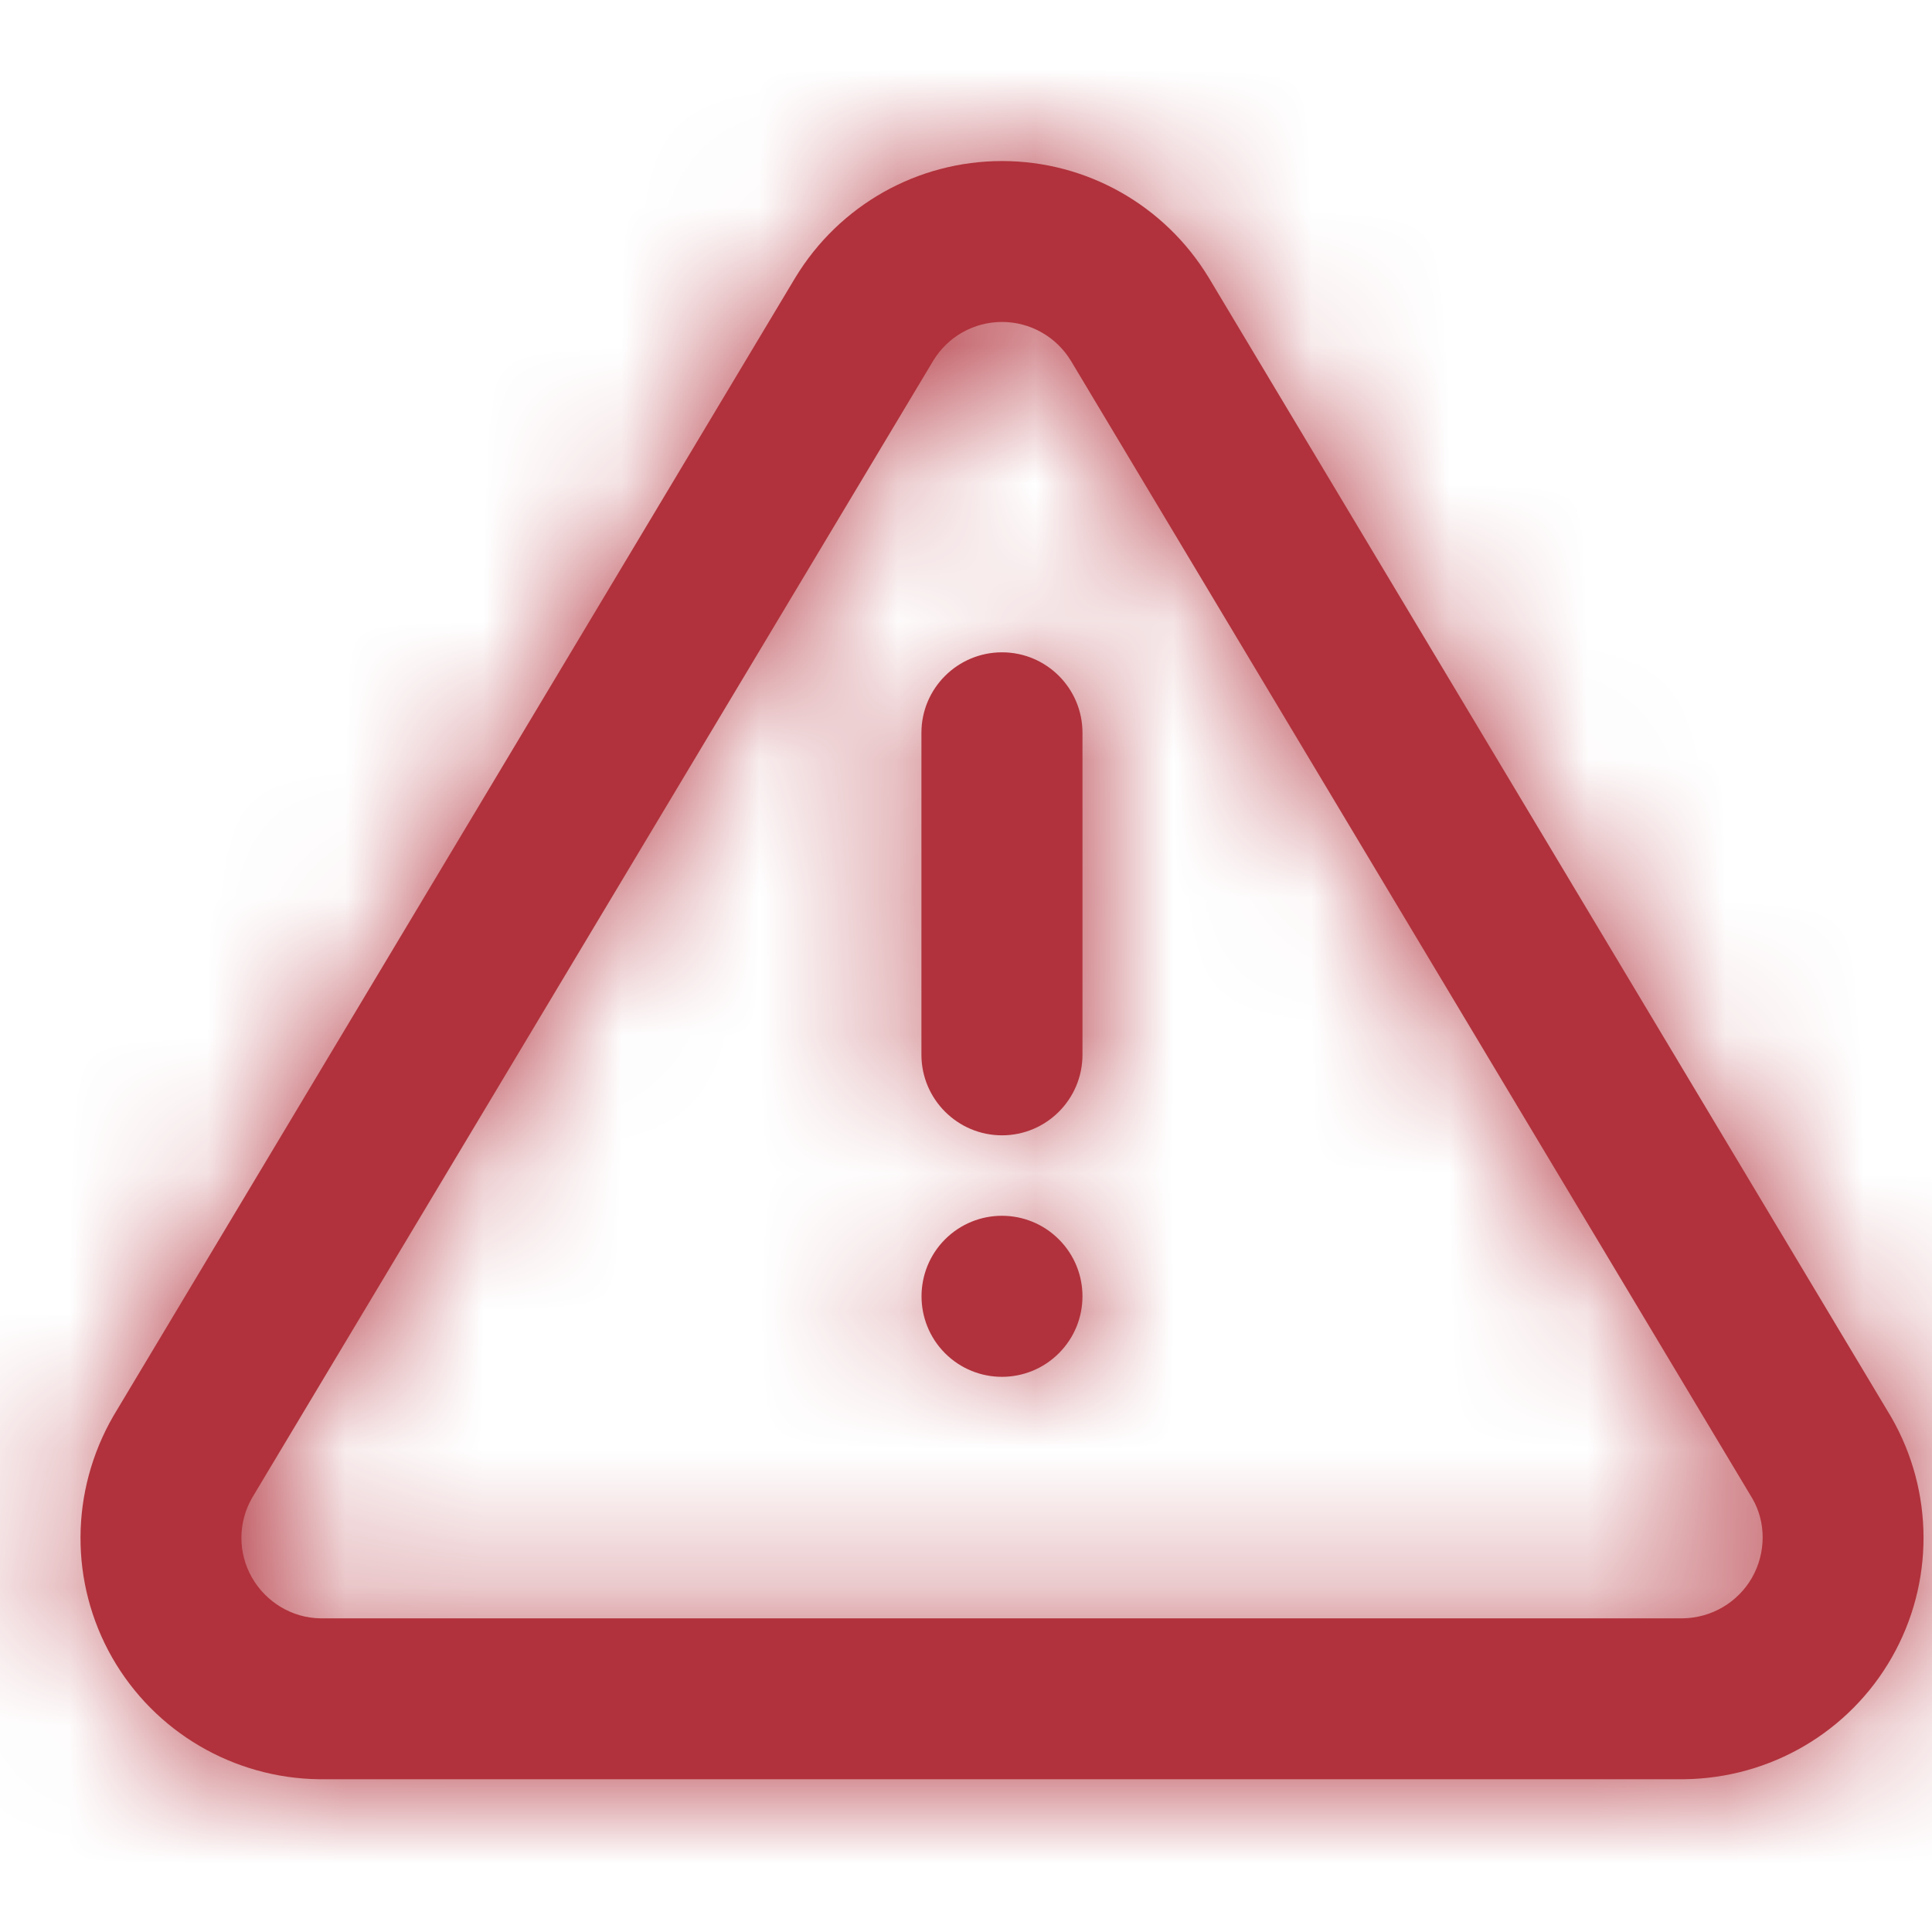 <svg width="14" height="14" viewBox="0 0 14 14" fill="none" xmlns="http://www.w3.org/2000/svg">
<path fill-rule="evenodd" clip-rule="evenodd" d="M7.261 1.167C6.649 1.167 6.082 1.486 5.763 2.012L0.822 10.26C0.506 10.807 0.505 11.47 0.812 12.01C1.12 12.55 1.692 12.886 2.314 12.893L12.202 12.893C12.83 12.886 13.401 12.55 13.709 12.01C14.017 11.47 14.015 10.807 13.704 10.268L8.759 2.012C8.44 1.486 7.873 1.167 7.261 1.167ZM1.826 11.432C1.723 11.252 1.724 11.031 1.828 10.852L6.763 2.613C6.869 2.439 7.057 2.333 7.261 2.333C7.465 2.333 7.654 2.44 7.76 2.614L12.699 10.86C12.798 11.031 12.798 11.252 12.696 11.432C12.593 11.612 12.402 11.724 12.195 11.727L2.32 11.727C2.119 11.724 1.929 11.612 1.826 11.432ZM6.677 5.31V7.643C6.677 7.965 6.939 8.227 7.261 8.227C7.583 8.227 7.844 7.965 7.844 7.643V5.31C7.844 4.988 7.583 4.727 7.261 4.727C6.939 4.727 6.677 4.988 6.677 5.31ZM7.673 8.981C7.901 9.209 7.901 9.578 7.673 9.806C7.445 10.034 7.076 10.034 6.848 9.806C6.621 9.578 6.621 9.209 6.848 8.981C7.076 8.753 7.445 8.753 7.673 8.981Z" fill="#B1323C"/>
<mask id="mask0" mask-type="alpha" maskUnits="userSpaceOnUse" x="0" y="1" width="14" height="12">
<path fill-rule="evenodd" clip-rule="evenodd" d="M7.261 1.167C6.649 1.167 6.082 1.486 5.763 2.012L0.822 10.26C0.506 10.807 0.505 11.47 0.812 12.01C1.12 12.55 1.692 12.886 2.314 12.893L12.202 12.893C12.83 12.886 13.401 12.55 13.709 12.01C14.017 11.47 14.015 10.807 13.704 10.268L8.759 2.012C8.44 1.486 7.873 1.167 7.261 1.167ZM1.826 11.432C1.723 11.252 1.724 11.031 1.828 10.852L6.763 2.613C6.869 2.439 7.057 2.333 7.261 2.333C7.465 2.333 7.654 2.44 7.76 2.614L12.699 10.86C12.798 11.031 12.798 11.252 12.696 11.432C12.593 11.612 12.402 11.724 12.195 11.727L2.32 11.727C2.119 11.724 1.929 11.612 1.826 11.432ZM6.677 5.31V7.643C6.677 7.965 6.939 8.227 7.261 8.227C7.583 8.227 7.844 7.965 7.844 7.643V5.31C7.844 4.988 7.583 4.727 7.261 4.727C6.939 4.727 6.677 4.988 6.677 5.31ZM7.673 8.981C7.901 9.209 7.901 9.578 7.673 9.806C7.445 10.034 7.076 10.034 6.848 9.806C6.621 9.578 6.621 9.209 6.848 8.981C7.076 8.753 7.445 8.753 7.673 8.981Z" fill="white"/>
</mask>
<g mask="url(#mask0)">
<rect width="14" height="14" fill="#B1323C"/>
</g>
</svg>

